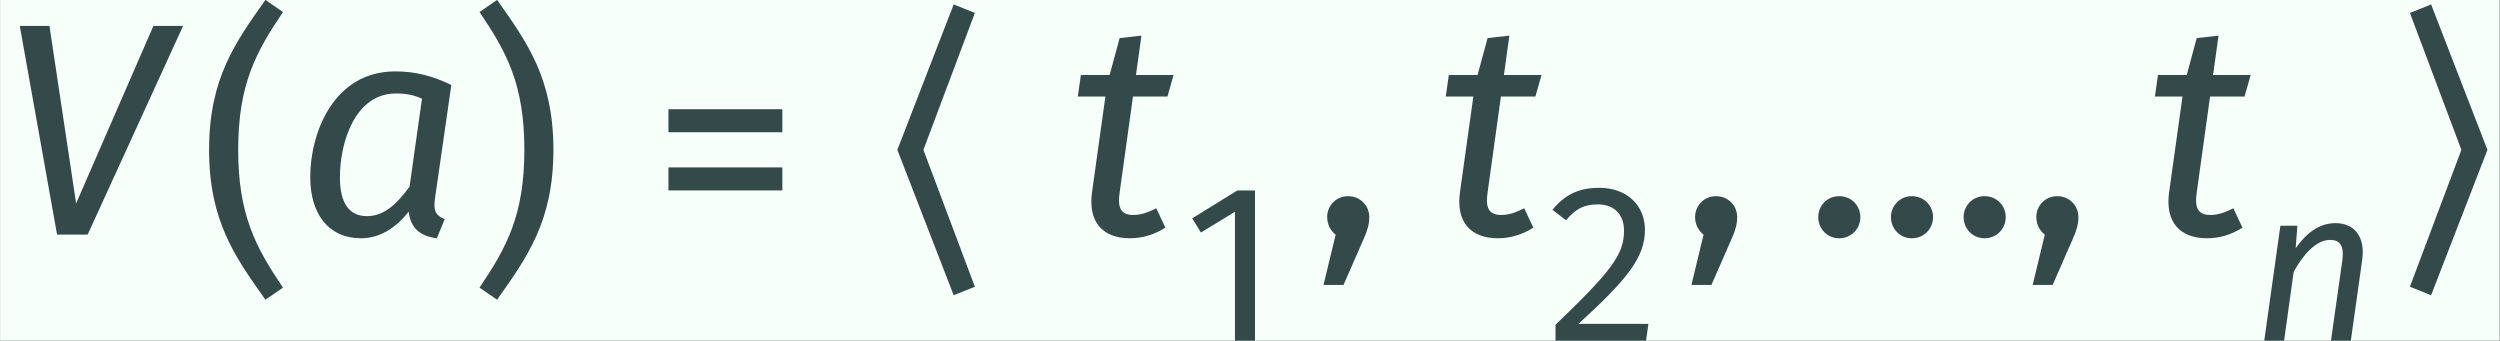 <?xml version='1.0' encoding='UTF-8'?>
<!-- This file was generated by dvisvgm 2.14 -->
<svg version='1.1' xmlns='http://www.w3.org/2000/svg' xmlns:xlink='http://www.w3.org/1999/xlink' width='108.063pt' height='14.731pt' viewBox='-19.105 12.648 108.063 14.731'>
<rect x="-19.105" y="12.648" width="108.063" height="14.731" fill="#808080" stroke="none"/>
<defs>
<path id='g0-1' d=''/>
<path id='g0-9' d='M1.621-5.559C.918-4.562 .287-3.708 .287-2.008S.918 .545 1.621 1.542L2.037 1.255C1.392 .301 .976-.473 .976-2.008C.976-3.551 1.392-4.318 2.037-5.272L1.621-5.559Z'/>
<path id='g0-10' d='M.703-5.559L.287-5.272C.933-4.318 1.349-3.551 1.349-2.008C1.349-.473 .933 .301 .287 1.255L.703 1.542C1.406 .545 2.037-.308 2.037-2.008S1.406-4.562 .703-5.559Z'/>
<path id='g0-13' d='M.854-.911C.574-.911 .359-.689 .359-.416C.359-.244 .438-.093 .56 0L.273 1.191H.746L1.227 .093C1.32-.115 1.356-.258 1.356-.416C1.356-.689 1.141-.911 .854-.911Z'/>
<path id='g0-15' d='M.854-.911C.574-.911 .359-.689 .359-.416C.359-.136 .574 .086 .854 .086C1.141 .086 1.356-.136 1.356-.416C1.356-.689 1.141-.911 .854-.911Z'/>
<path id='g0-18' d='M1.98 0H2.64V-4.942H2.059L.574-4.024L.861-3.558L1.98-4.239V0Z'/>
<path id='g0-19' d='M1.851-5.028C1.169-5.028 .71-4.784 .323-4.304L.768-3.96C1.076-4.325 1.341-4.483 1.815-4.483C2.353-4.483 2.676-4.153 2.676-3.615C2.676-2.833 2.26-2.288 .423-.524V0H3.4L3.479-.552H1.176C2.79-2.023 3.364-2.747 3.364-3.644C3.364-4.426 2.805-5.028 1.851-5.028Z'/>
<path id='g0-30' d='M.445-1.047H3.142V-1.592H.445V-1.047ZM.445-2.425H3.142V-2.97H.445V-2.425Z'/>
<path id='g0-1029' d='M1.621-5.452L.287-2.008L1.621 1.435L2.123 1.234L.904-2.008L2.123-5.251L1.621-5.452Z'/>
<path id='g0-1030' d='M.789-5.452L2.123-2.008L.789 1.435L.287 1.234L1.506-2.008L.287-5.251L.789-5.452Z'/>
<path id='g0-1199' d='M4.333-4.942H3.63L1.8-.739L1.169-4.942H.466L1.349 0H2.073L4.333-4.942Z'/>
<path id='g0-1204' d='M2.389-3.343C2.64-3.343 2.805-3.307 3.006-3.221L2.711-1.133C2.417-.739 2.123-.438 1.7-.438C1.298-.438 1.062-.724 1.062-1.356C1.062-2.202 1.427-3.343 2.389-3.343ZM2.374-3.866C.904-3.866 .359-2.396 .359-1.363C.359-.495 .789 .086 1.564 .086C2.008 .086 2.396-.165 2.69-.545C2.74-.136 2.977 .036 3.357 .086L3.544-.366C3.307-.459 3.278-.595 3.314-.861L3.701-3.544C3.271-3.752 2.862-3.866 2.374-3.866Z'/>
<path id='g0-1216' d='M2.754-3.866C2.209-3.866 1.793-3.536 1.442-3.041L1.499-3.78H.94L.409 0H1.062L1.377-2.267C1.679-2.805 2.095-3.314 2.575-3.314C2.862-3.314 3.049-3.171 2.977-2.64L2.604 0H3.257L3.63-2.654C3.737-3.407 3.386-3.866 2.754-3.866Z'/>
<path id='g0-1222' d='M1.557-3.271H2.374L2.518-3.78H1.628L1.757-4.713L1.241-4.655L1.004-3.78H.323L.251-3.271H.904L.588-1.011C.488-.308 .832 .086 1.485 .086C1.772 .086 2.052 .007 2.324-.165L2.109-.624C1.908-.524 1.75-.466 1.564-.466C1.284-.466 1.184-.617 1.241-.997L1.557-3.271Z'/>
<use id='g1-1' xlink:href='#g0-1' transform='scale(1.389)'/>
<use id='g1-9' xlink:href='#g0-9' transform='scale(1.389)'/>
<use id='g1-10' xlink:href='#g0-10' transform='scale(1.389)'/>
<use id='g1-13' xlink:href='#g0-13' transform='scale(1.389)'/>
<use id='g1-15' xlink:href='#g0-15' transform='scale(1.389)'/>
<use id='g1-30' xlink:href='#g0-30' transform='scale(1.389)'/>
<use id='g1-1029' xlink:href='#g0-1029' transform='scale(1.389)'/>
<use id='g1-1030' xlink:href='#g0-1030' transform='scale(1.389)'/>
<use id='g1-1199' xlink:href='#g0-1199' transform='scale(1.389)'/>
<use id='g1-1204' xlink:href='#g0-1204' transform='scale(1.389)'/>
<use id='g1-1222' xlink:href='#g0-1222' transform='scale(1.389)'/>
</defs>
<g id='page1' transform='matrix(1.314 0 0 1.314 0 0)'>
<rect x='-14.536' y='9.623' width='82.222' height='11.208' fill='#f6fff9'/>
<g fill='#34494a'>
<use x='-14.536' y='17.344' xlink:href='#g1-1199'/>
<use x='-8.06' y='17.344' xlink:href='#g1-9'/>
<use x='-4.833' y='17.344' xlink:href='#g1-1204'/>
<use x='.836' y='17.344' xlink:href='#g1-10'/>
<use x='6.832' y='17.344' xlink:href='#g1-30'/>
<use x='14.581' y='17.344' xlink:href='#g1-1029'/>
<use x='17.928' y='17.344' xlink:href='#g1-1'/>
<use x='20.568' y='17.344' xlink:href='#g1-1222'/>
<use x='24.105' y='20.832' xlink:href='#g0-18'/>
<use x='28.62' y='17.344' xlink:href='#g1-13'/>
<use x='32.672' y='17.344' xlink:href='#g1-1222'/>
<use x='36.208' y='20.832' xlink:href='#g0-19'/>
<use x='40.723' y='17.344' xlink:href='#g1-13'/>
<use x='44.775' y='17.344' xlink:href='#g1-15'/>
<use x='47.166' y='17.344' xlink:href='#g1-15'/>
<use x='49.557' y='17.344' xlink:href='#g1-15'/>
<use x='51.948' y='17.344' xlink:href='#g1-13'/>
<use x='56' y='17.344' xlink:href='#g1-1222'/>
<use x='59.536' y='20.832' xlink:href='#g0-1216'/>
<use x='64.338' y='17.344' xlink:href='#g1-1030'/>
</g>
</g>
</svg>